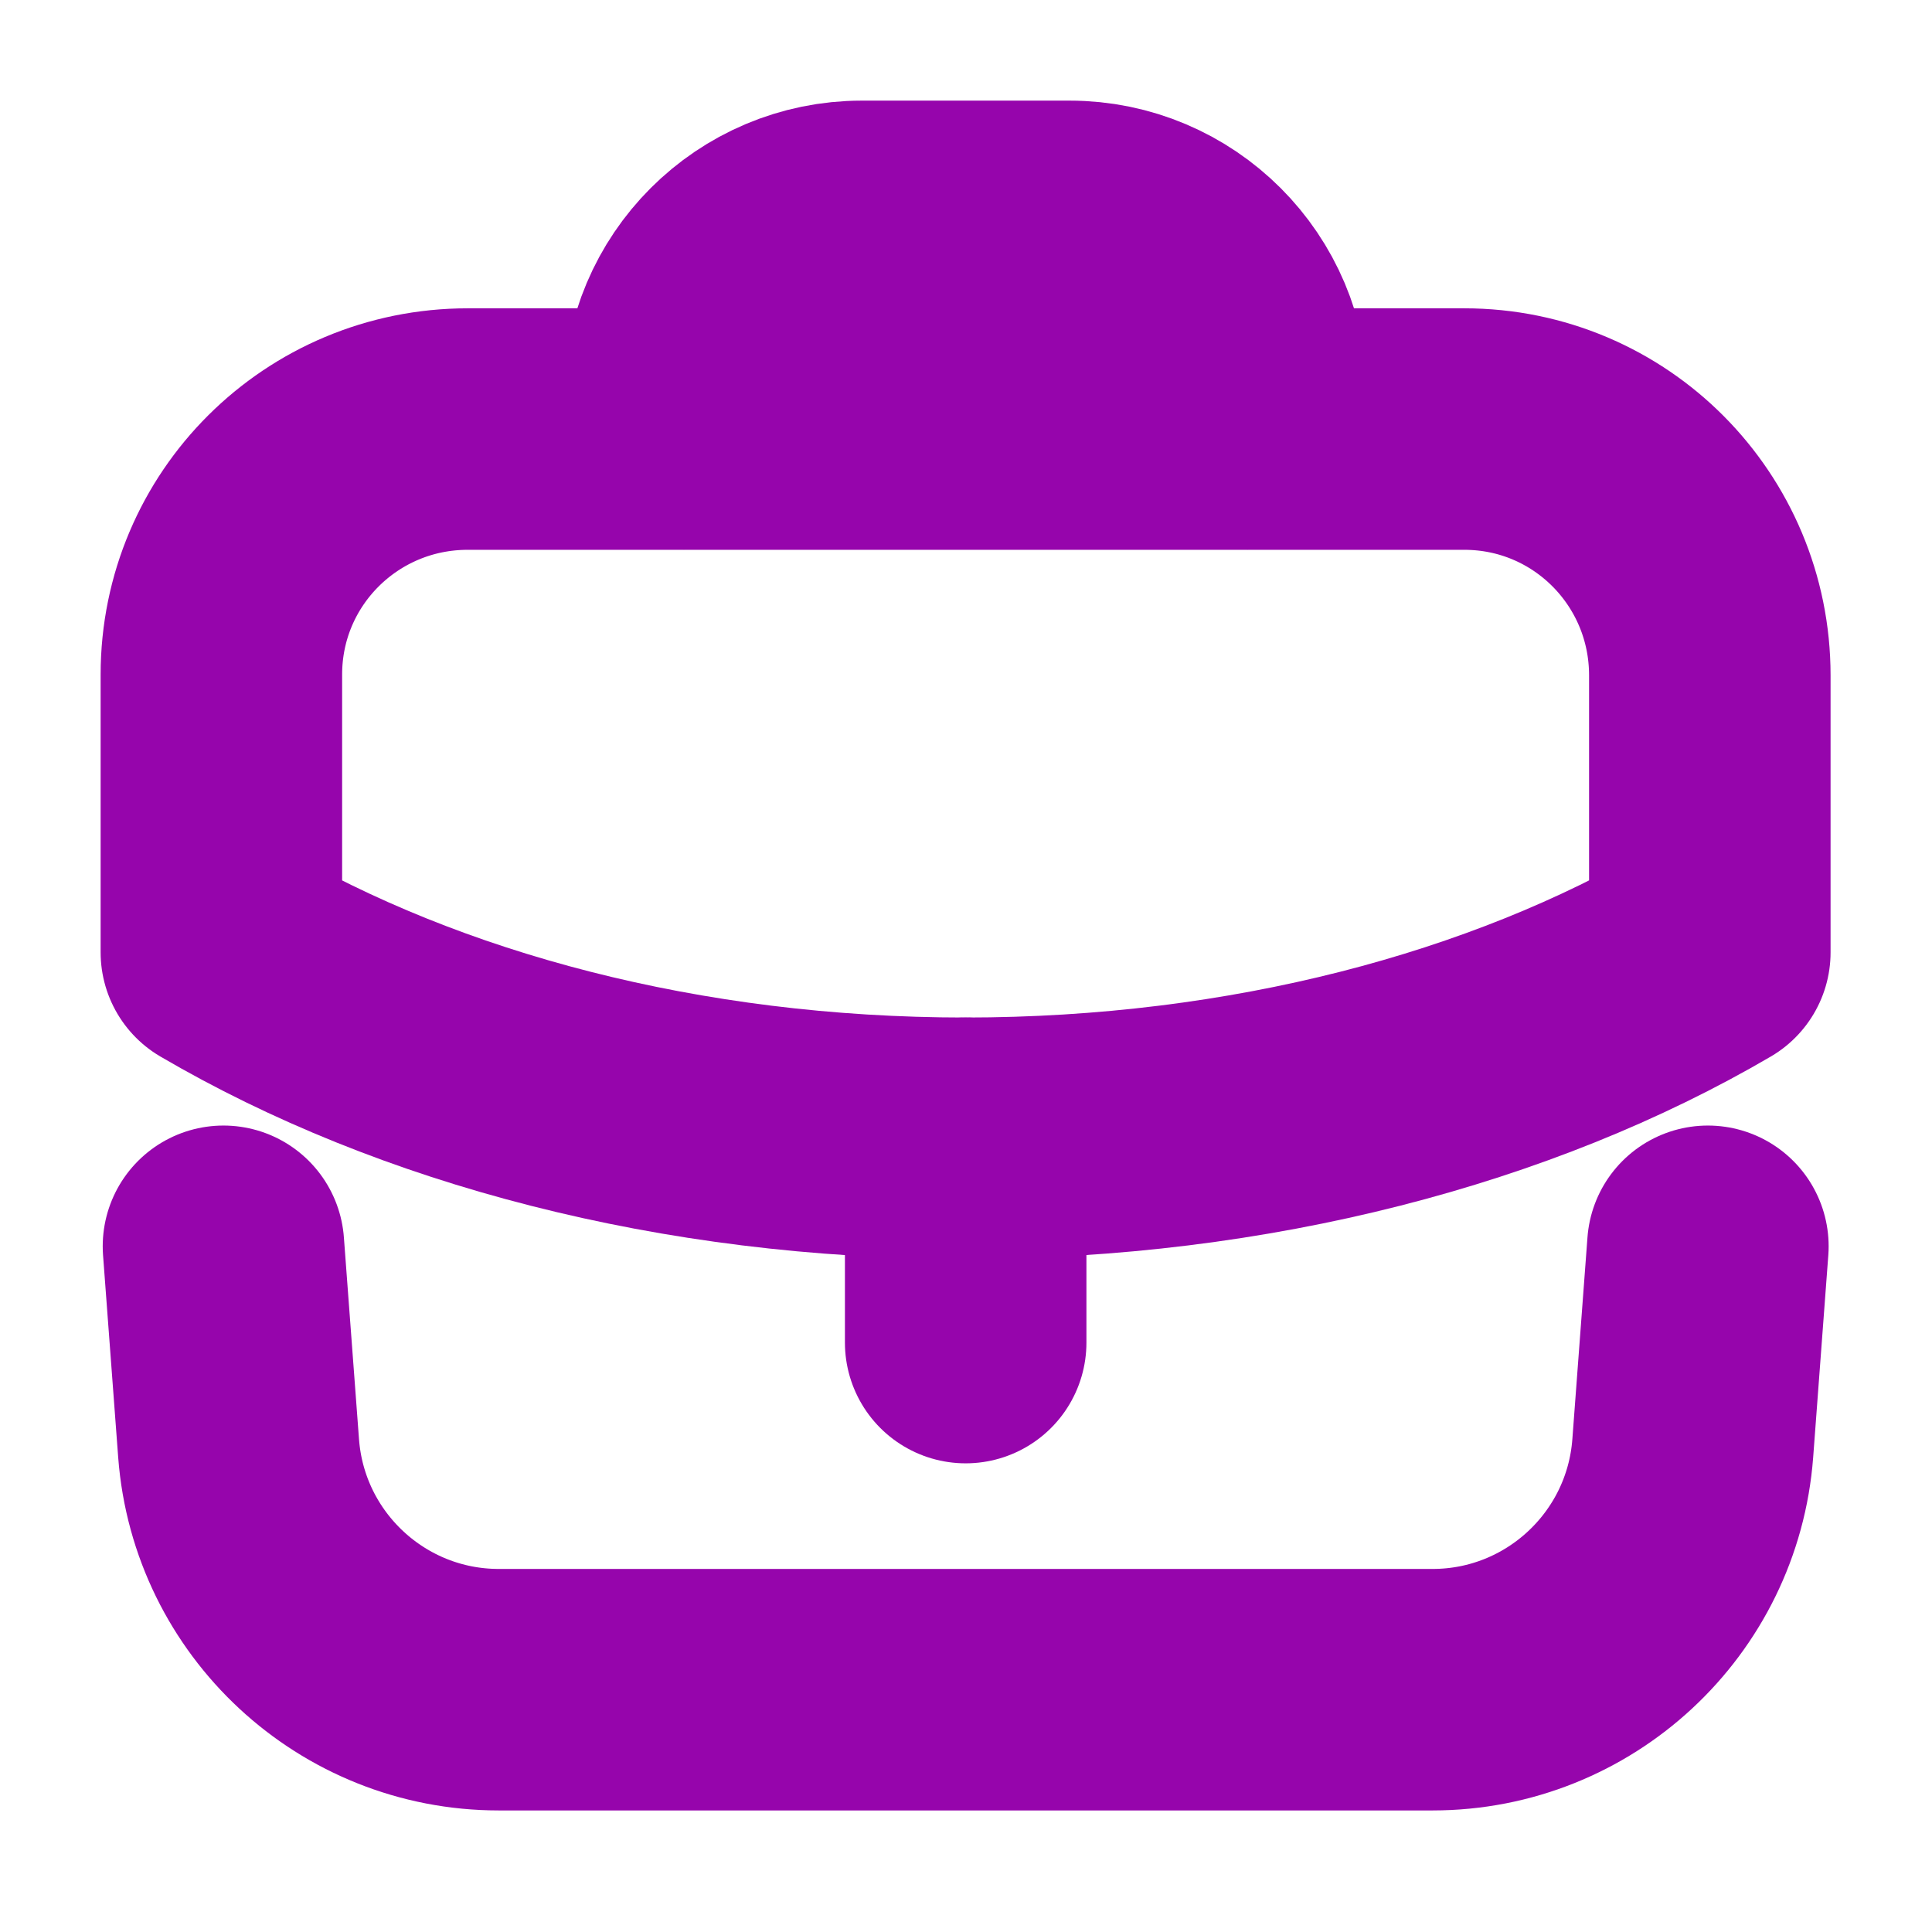 <svg width="12" height="12" viewBox="0 0 12 12" fill="none" xmlns="http://www.w3.org/2000/svg">
<path d="M5.998 8.339V7.07" stroke="#9605AC" stroke-width="1.5" stroke-linecap="round" stroke-linejoin="round"/>
<path fill-rule="evenodd" clip-rule="evenodd" d="M9.095 2.665C9.94 2.665 10.62 3.35 10.62 4.195V5.915C9.39 6.635 7.765 7.07 5.995 7.07C4.225 7.07 2.605 6.635 1.375 5.915V4.19C1.375 3.345 2.06 2.665 2.905 2.665H9.095Z" stroke="#9605AC" stroke-width="1.5" stroke-linecap="round" stroke-linejoin="round"/>
<path d="M7.748 2.663V2.48C7.748 1.87 7.253 1.375 6.643 1.375H5.353C4.743 1.375 4.248 1.87 4.248 2.48V2.663" stroke="#9605AC" stroke-width="1.5" stroke-linecap="round" stroke-linejoin="round"/>
<path d="M1.388 7.741L1.482 8.996C1.546 9.841 2.251 10.495 3.098 10.495H8.898C9.745 10.495 10.45 9.841 10.514 8.996L10.608 7.741" stroke="#9605AC" stroke-width="1.5" stroke-linecap="round" stroke-linejoin="round"/>
</svg>
